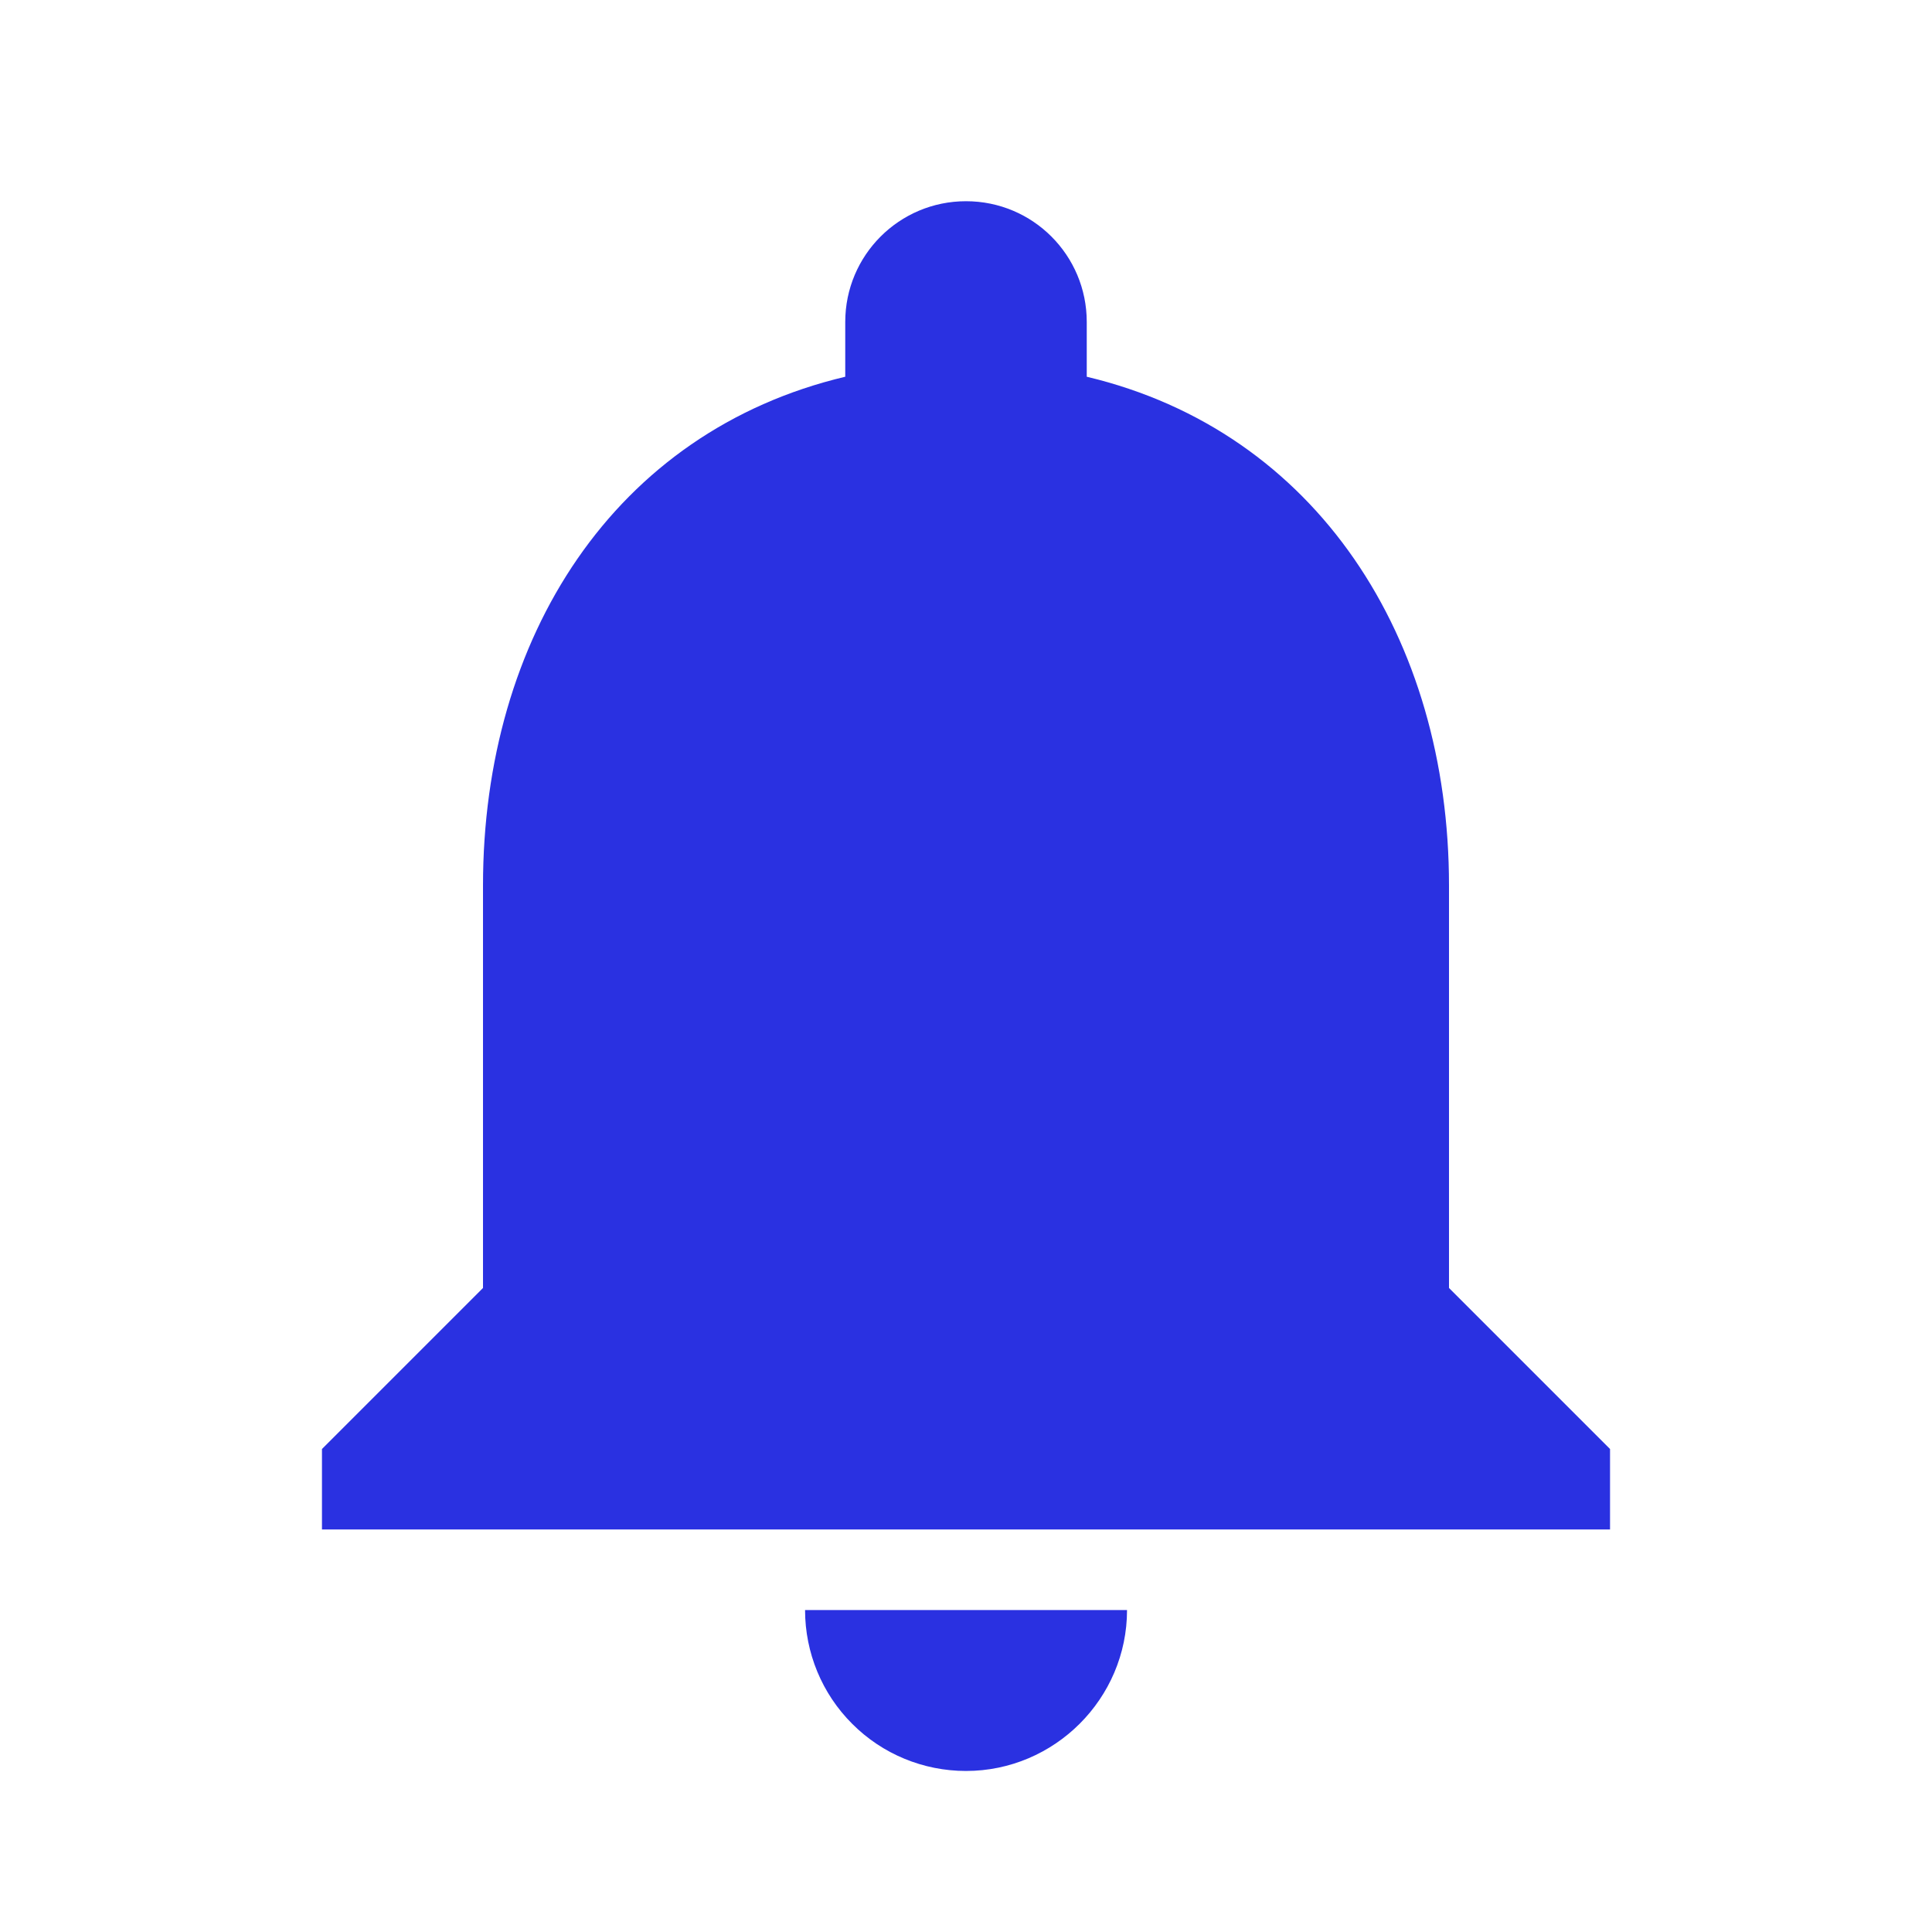 <svg width="20" height="20" viewBox="0 0 20 20" fill="none" xmlns="http://www.w3.org/2000/svg">
<path d="M10 18.333C10.917 18.333 11.667 17.583 11.667 16.667H8.334C8.334 17.109 8.509 17.533 8.822 17.845C9.134 18.158 9.558 18.333 10 18.333ZM15 13.333V9.167C15 6.608 13.633 4.467 11.25 3.9V3.333C11.25 2.642 10.692 2.083 10 2.083C9.309 2.083 8.75 2.642 8.75 3.333V3.9C6.359 4.467 5 6.6 5 9.167V13.333L3.333 15V15.833H16.667V15L15 13.333Z" fill="#2A31E1"/>
</svg>
